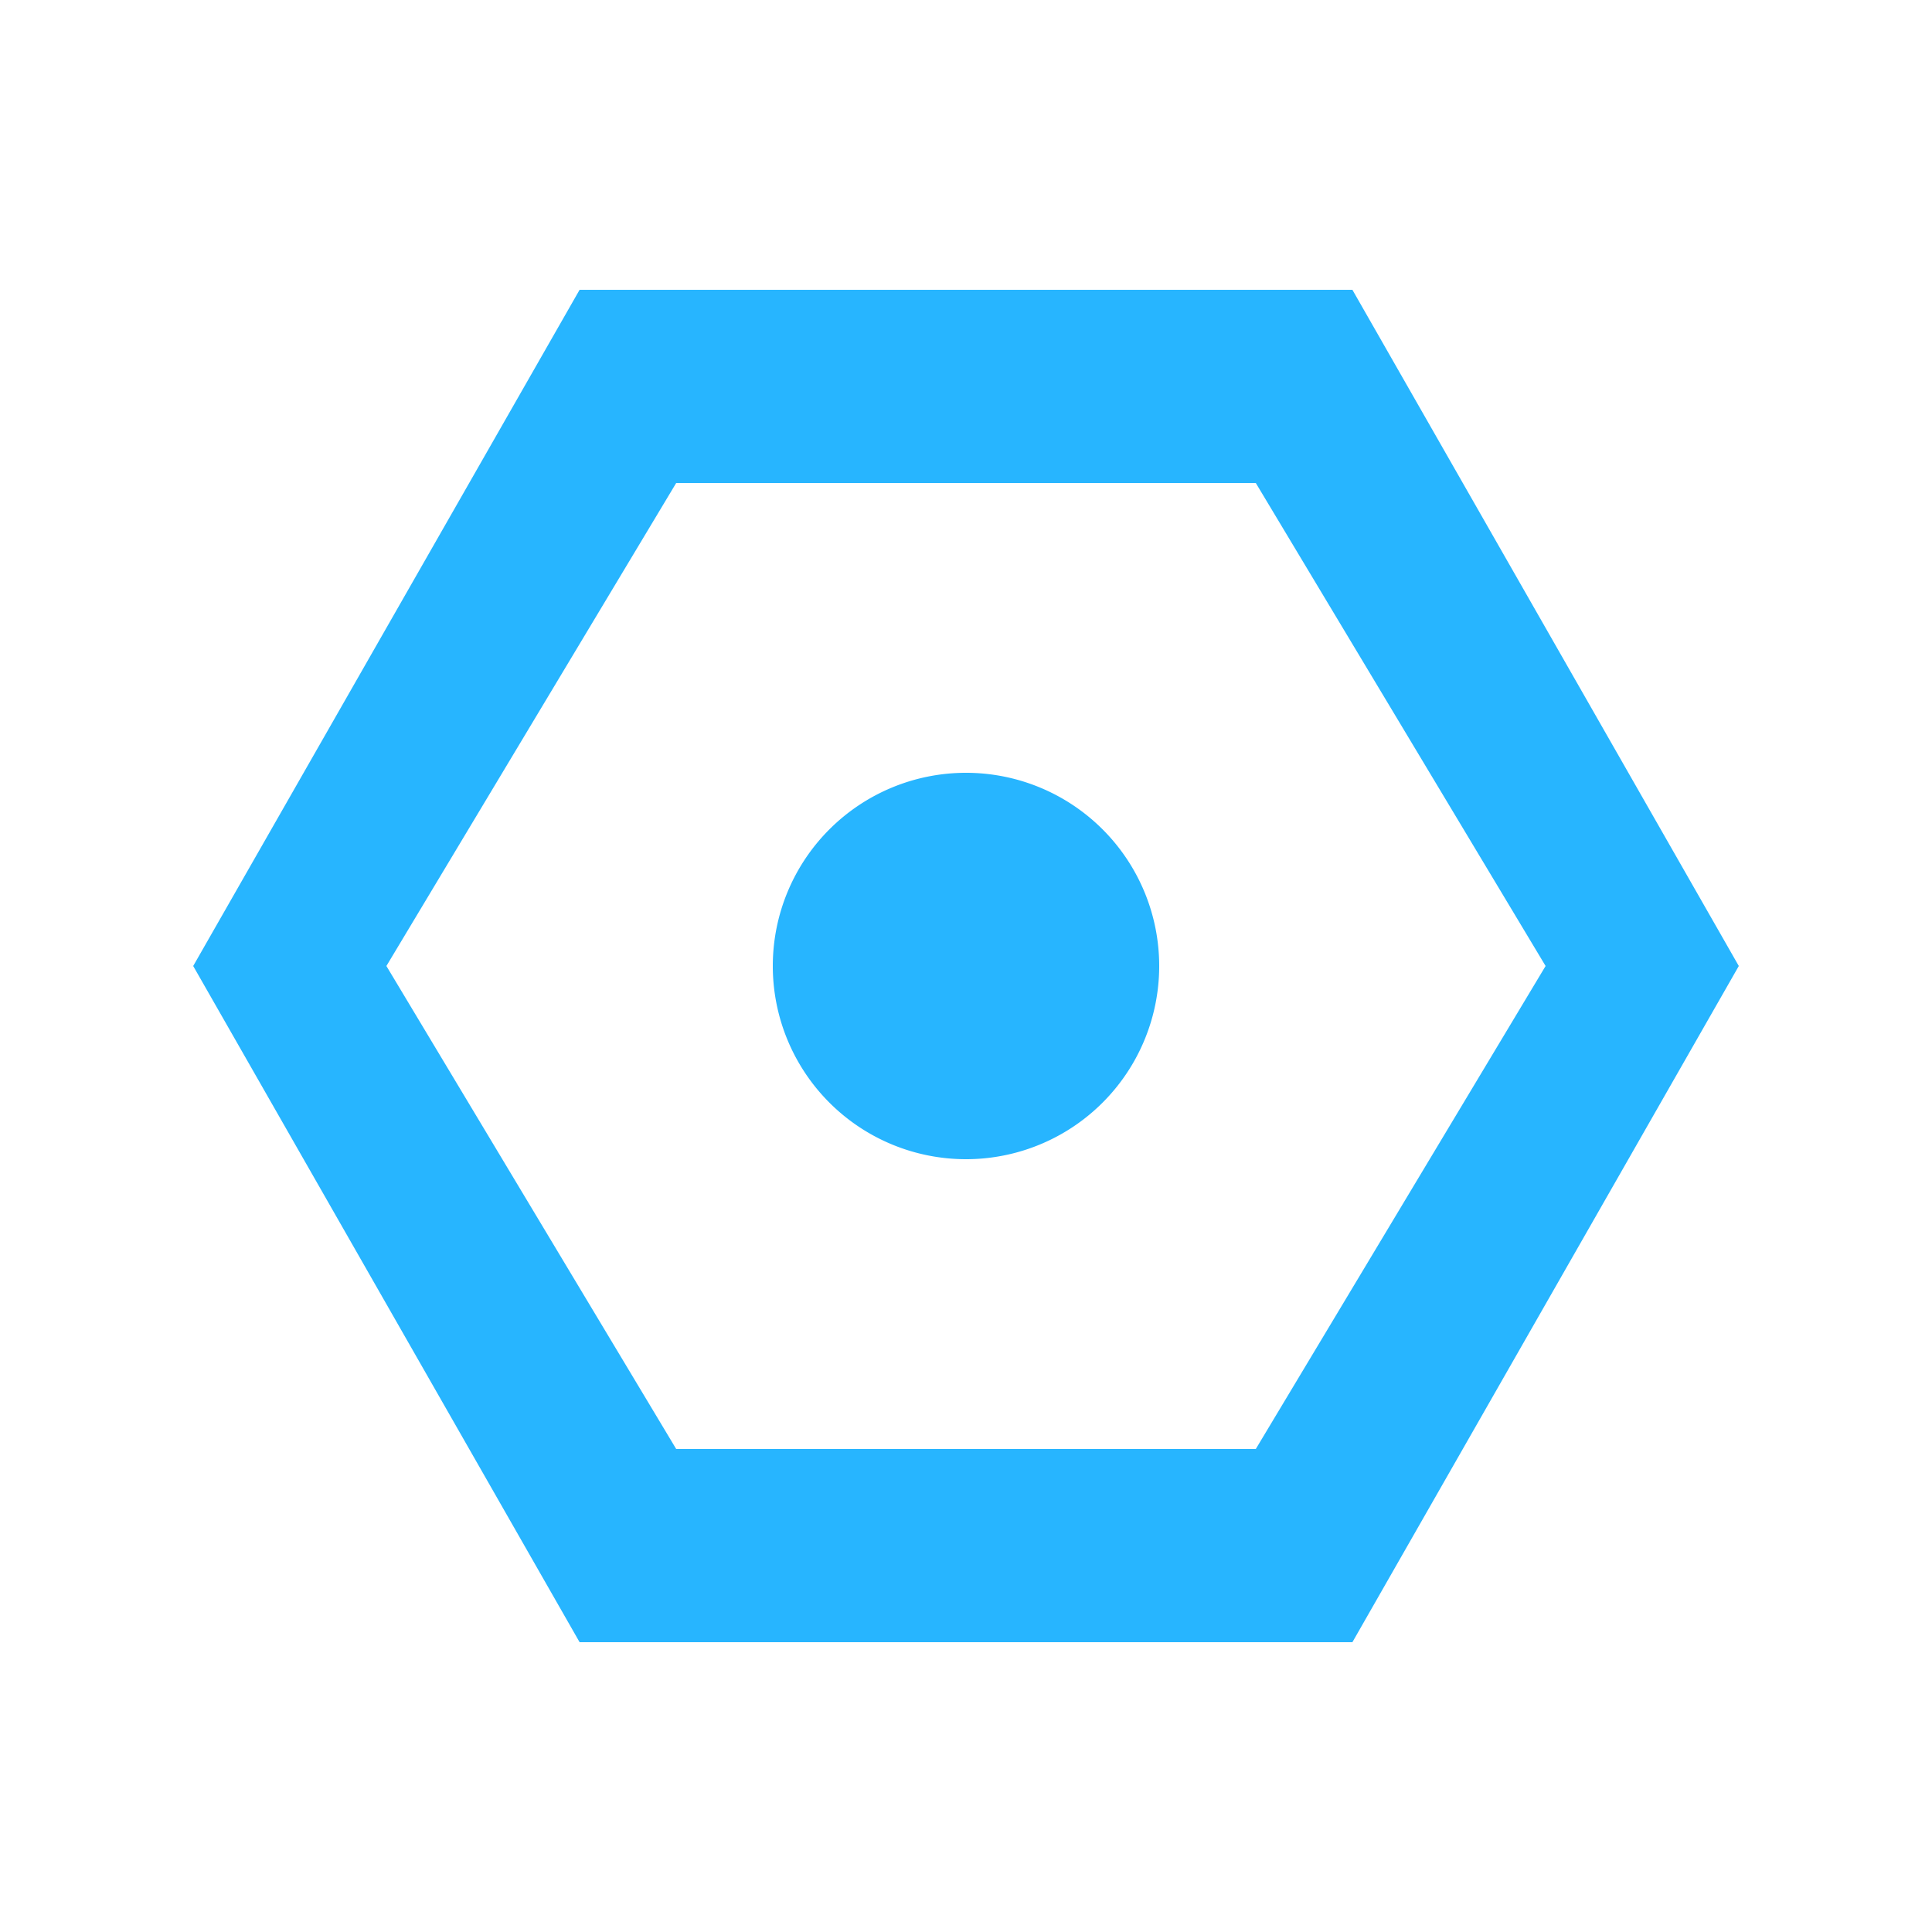 <svg xmlns="http://www.w3.org/2000/svg" width="20" height="20" viewBox="0 0 20 20">
  <defs>
    <style>
      .cls-1 {
        fill: #27b5ff;
        fill-rule: evenodd;
      }
    </style>
  </defs>
  <path id="预算科目管理" class="cls-1" d="M264,198h-8l-4-7,4-7h8l4,7Zm-1-12h-6l-3,5,3,5h6l3-5Zm-3,7a2,2,0,1,1,2-2A2,2,0,0,1,260,193Z" transform="translate(-250 -181)"/>
</svg>
